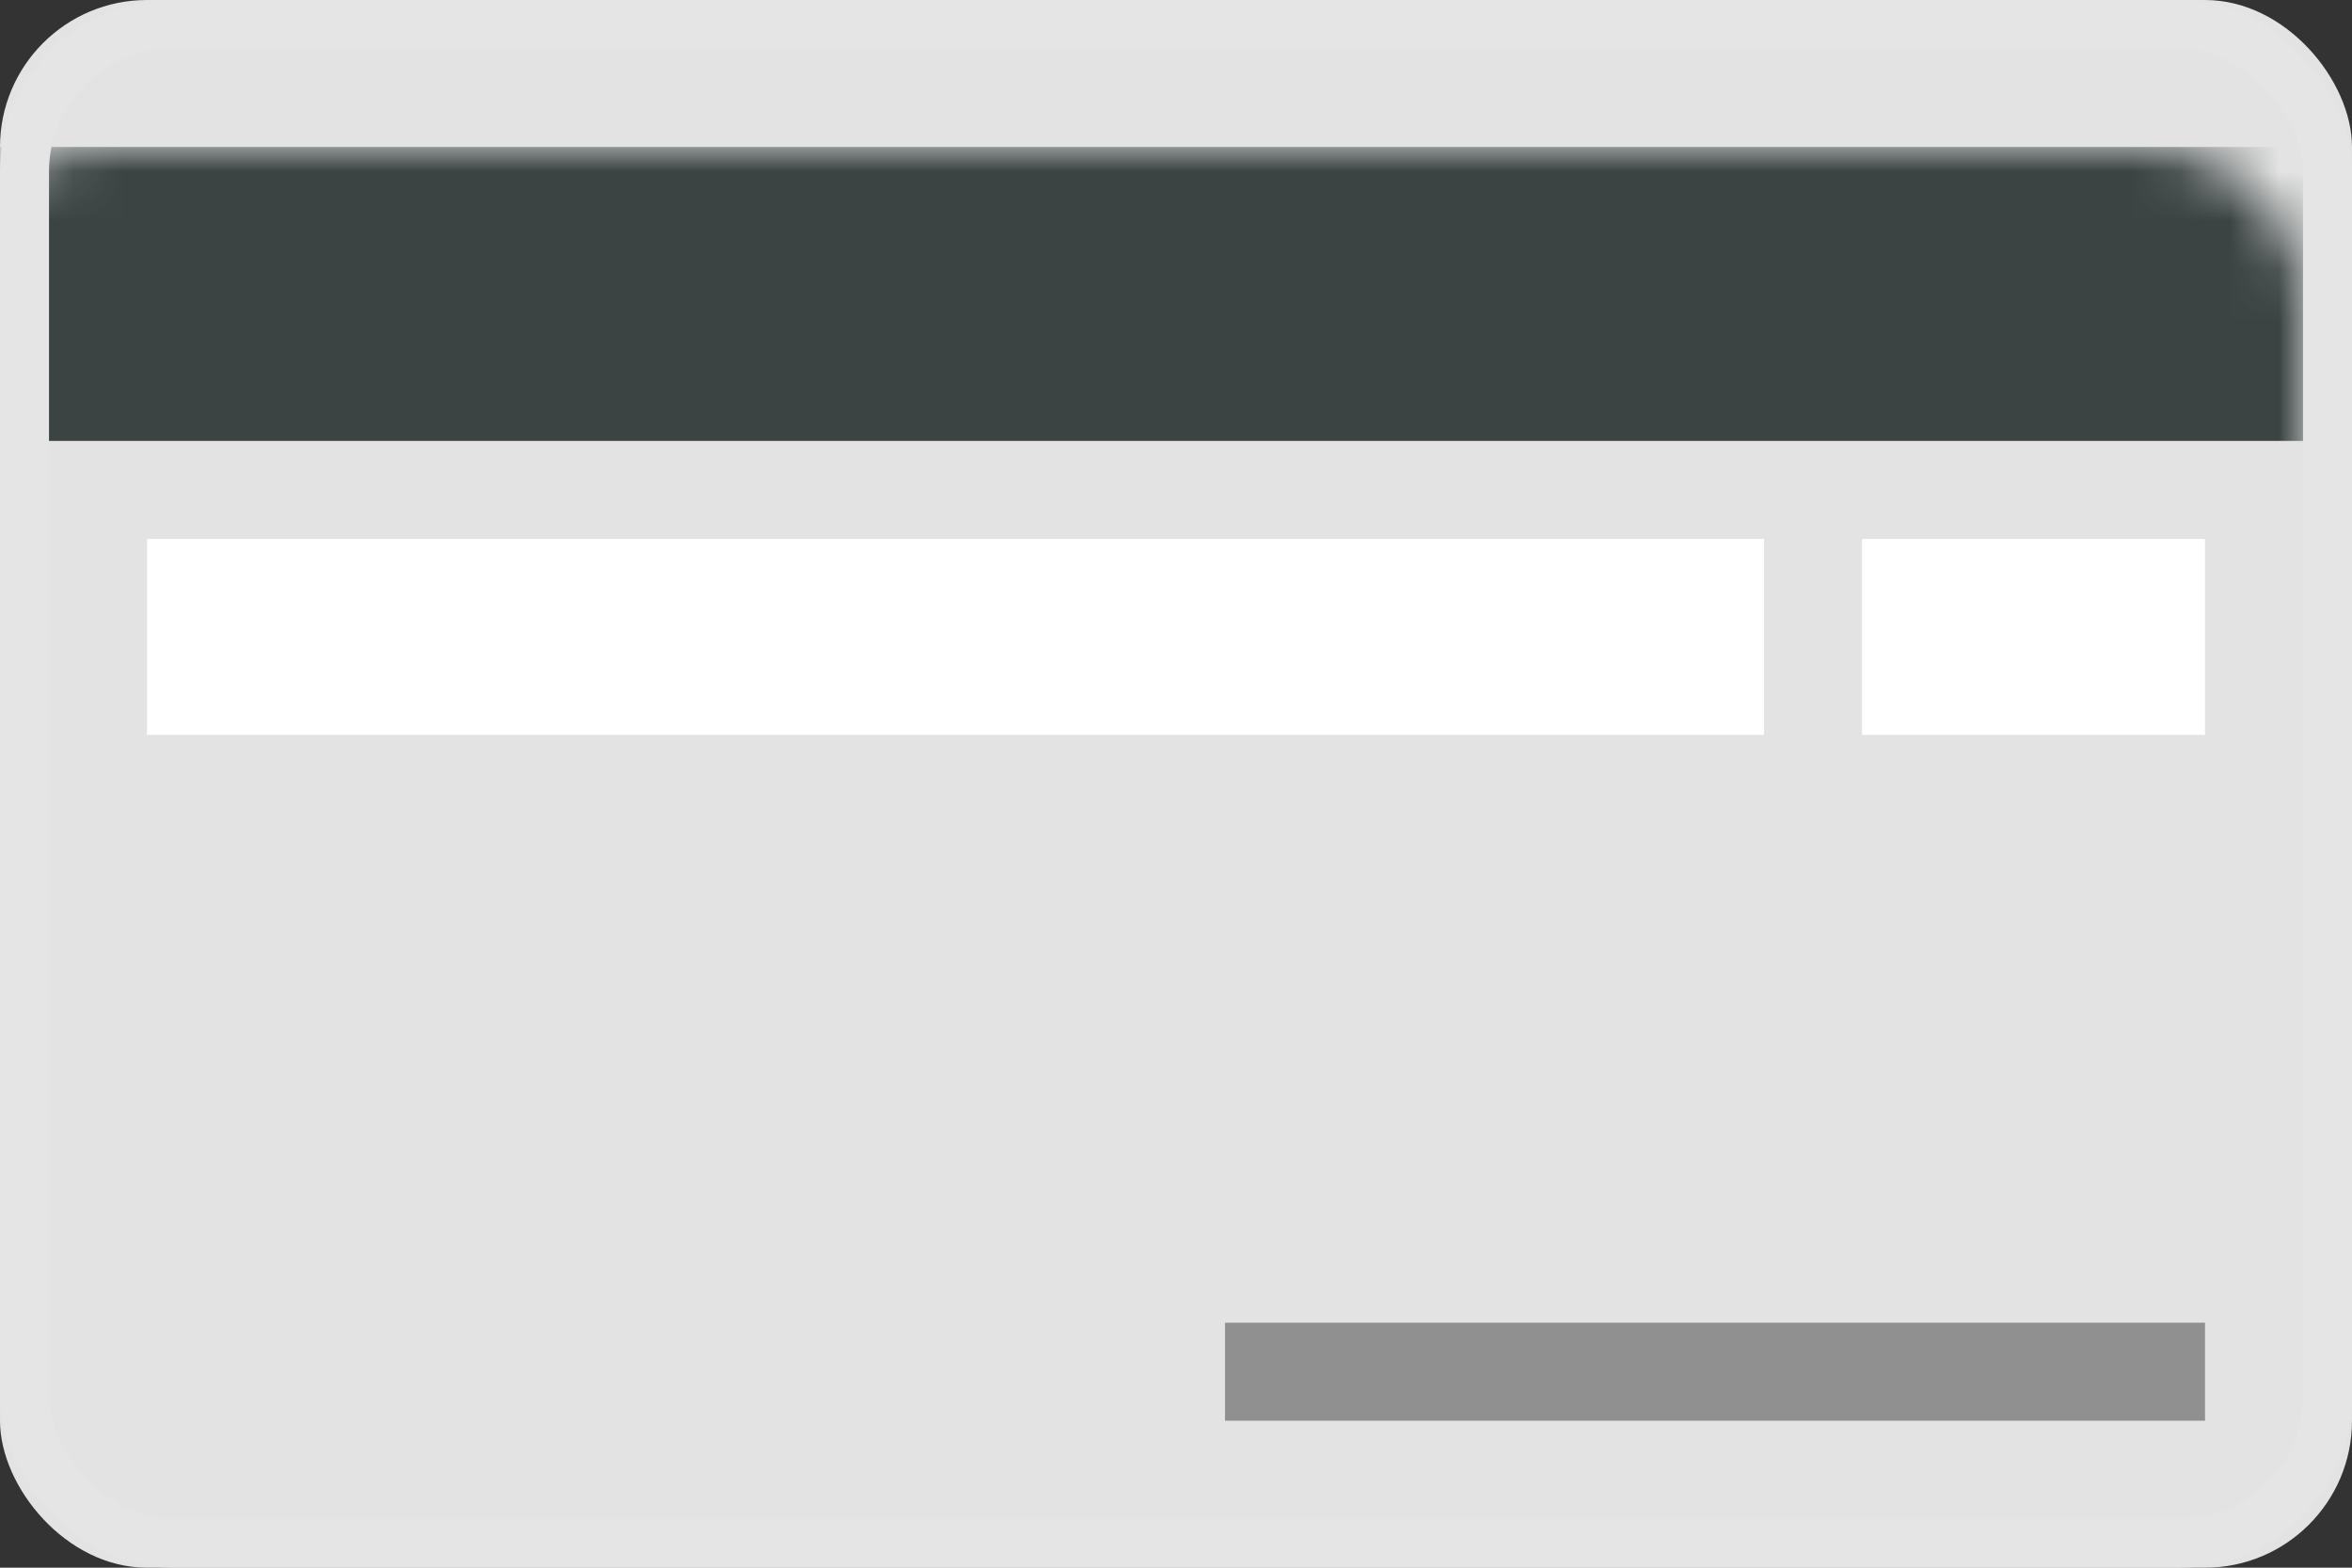 <?xml version="1.0" encoding="UTF-8"?>
<svg width="48px" height="32px" viewBox="0 0 48 32" version="1.1" xmlns="http://www.w3.org/2000/svg" xmlns:xlink="http://www.w3.org/1999/xlink">
    <rect x="0" y="0" width="48" height="32" fill="#333333" stroke="none"/>
    <!-- Generator: sketchtool 49.3 (51167) - http://www.bohemiancoding.com/sketch -->
    <title>2A0C183C-C7BE-4255-B9DE-58E5EF908195</title>
    <desc>Created with sketchtool.</desc>
    <defs>
        <rect id="path-1" x="0" y="0" width="48" height="32" rx="3"></rect>
    </defs>
    <g id="Ready" stroke="none" stroke-width="1" fill="none" fill-rule="evenodd">
        <g id="Billing---Wallet" transform="translate(-626, -634)">
            <g id="method/unknown-card" transform="translate(626, 634)">
                <g id="Group-2">
                    <g id="Rectangle-4">
                        <mask id="mask-2" fill="white">
                            <use xlink:href="#path-1"></use>
                        </mask>
                        <use id="Mask" fill="#E3E3E3" xlink:href="#path-1"></use>
                        <rect fill="#3B4343" mask="url(#mask-2)" x="-1" y="3" width="50" height="6"></rect>
                    </g>
                    <rect id="Rectangle-7" stroke="#E5E5E5" x="0.5" y="0.5" width="47" height="31" rx="3"></rect>
                    <rect id="Rectangle-12" fill="#FFFFFF" x="3" y="11" width="33" height="4"></rect>
                    <rect id="Rectangle-12-Copy" fill="#FFFFFF" x="38" y="11" width="7" height="4"></rect>
                    <rect id="Rectangle-12-Copy-2" fill="#909090" x="25" y="27" width="20" height="2"></rect>
                </g>
            </g>
        </g>
    </g>
</svg>